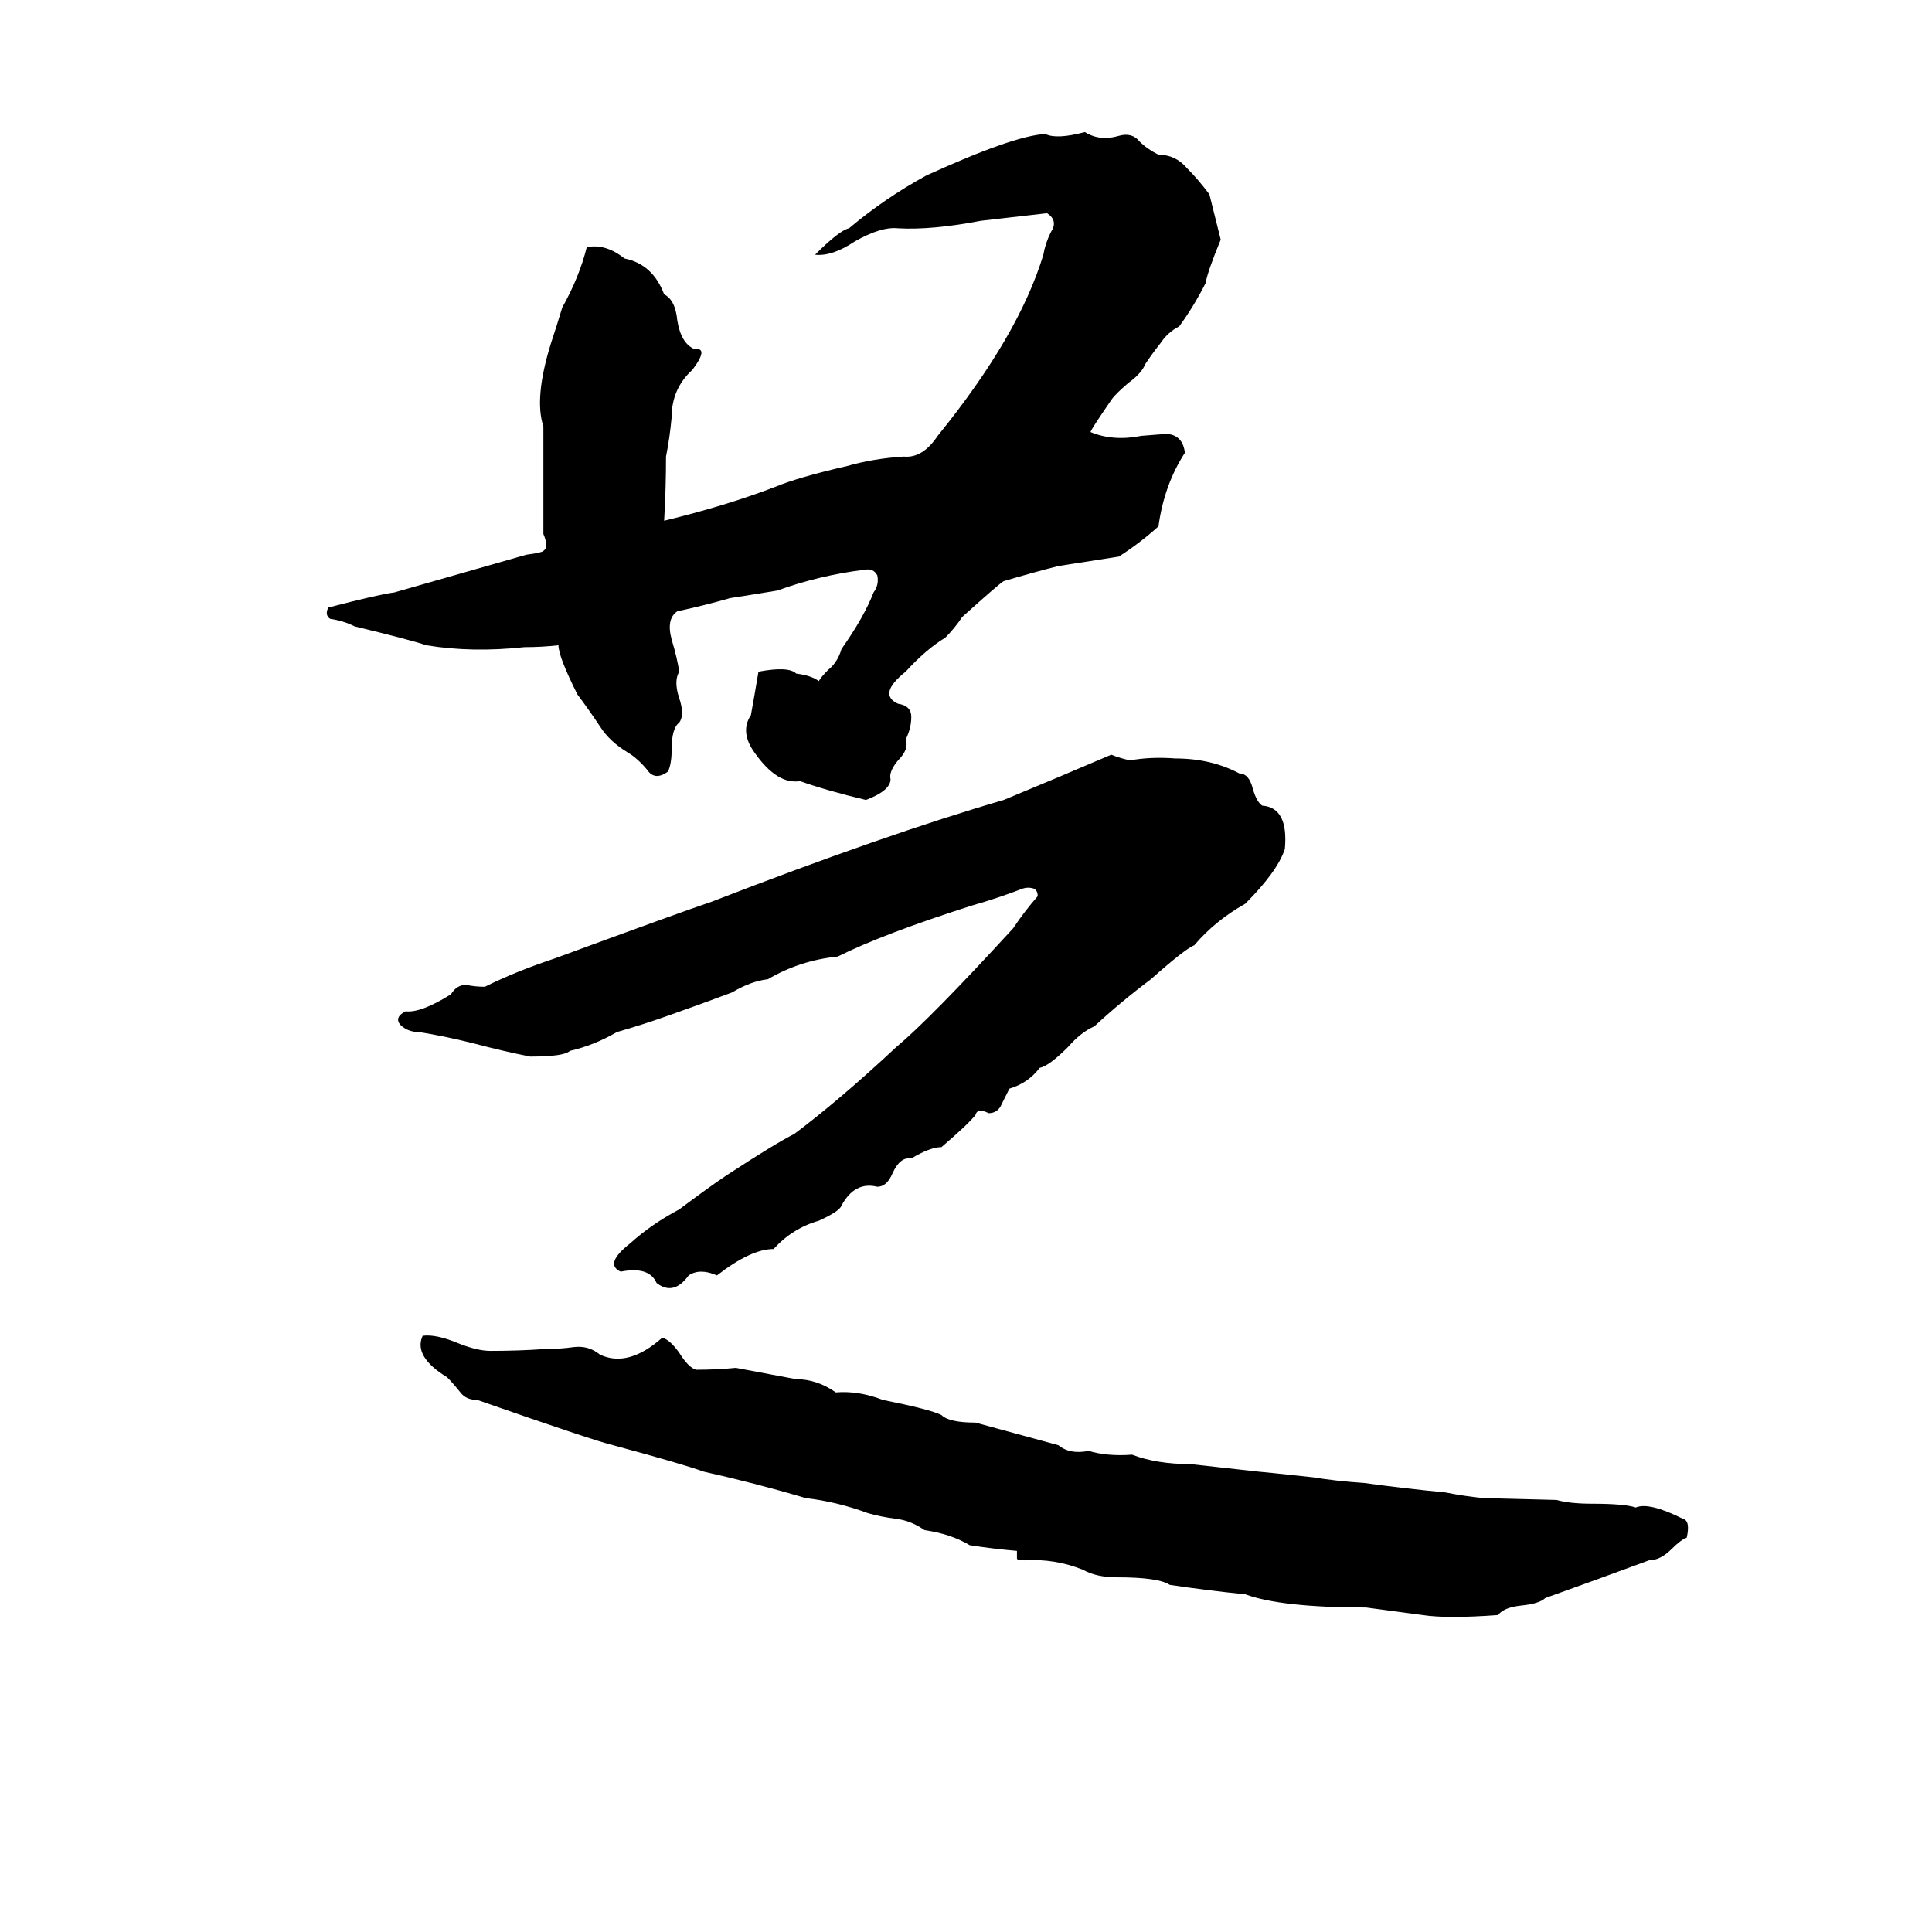 <svg xmlns="http://www.w3.org/2000/svg" viewBox="0 -800 1024 1024">
	<path fill="#000000" d="M575 -730Q583 -725 593 -728Q600 -730 604 -725Q608 -721 614 -718Q623 -718 629 -711Q635 -705 641 -697Q644 -685 647 -673Q640 -656 639 -650Q633 -638 625 -627Q619 -624 615 -618Q611 -613 607 -607Q605 -602 598 -597Q591 -591 589 -588Q578 -572 578 -571Q590 -566 605 -569Q617 -570 619 -570Q627 -569 628 -560Q617 -543 614 -521Q604 -512 593 -505L561 -500Q549 -497 532 -492Q530 -491 510 -473Q506 -467 501 -462Q491 -456 480 -444Q465 -432 476 -427Q483 -426 483 -420Q483 -414 480 -408Q482 -403 476 -397Q471 -391 472 -387Q472 -381 459 -376Q438 -381 424 -386Q412 -384 400 -401Q392 -412 398 -421Q400 -432 402 -444Q418 -447 422 -443Q430 -442 434 -439Q435 -441 439 -445Q444 -449 446 -456Q458 -473 463 -486Q466 -490 465 -495Q463 -499 458 -498Q434 -495 412 -487Q400 -485 387 -483Q373 -479 359 -476Q353 -472 356 -461Q359 -451 360 -444Q357 -439 360 -430Q363 -421 360 -417Q356 -414 356 -403Q356 -395 354 -391Q347 -386 343 -392Q338 -398 333 -401Q323 -407 318 -415Q312 -424 306 -432Q296 -452 296 -458Q287 -457 278 -457Q250 -454 226 -458Q217 -461 188 -468Q182 -471 175 -472Q172 -474 174 -478Q201 -485 209 -486Q244 -496 279 -506Q287 -507 288 -508Q291 -510 288 -517Q288 -545 288 -574Q283 -589 292 -618Q295 -627 298 -637Q307 -653 311 -669Q321 -671 331 -663Q346 -660 352 -644Q358 -641 359 -630Q361 -618 368 -615Q376 -616 367 -604Q356 -594 356 -579Q355 -568 353 -558Q353 -541 352 -524Q385 -532 411 -542Q423 -547 449 -553Q463 -557 479 -558Q489 -557 497 -569Q540 -622 553 -665Q554 -671 557 -677Q561 -683 555 -687Q538 -685 520 -683Q494 -678 476 -679Q467 -680 453 -672Q441 -664 432 -665Q445 -678 450 -679Q469 -695 491 -707Q537 -728 554 -729Q560 -726 575 -730ZM589 -400Q594 -398 599 -397Q610 -399 623 -398Q642 -398 657 -390Q662 -390 664 -382Q666 -375 669 -373Q683 -372 681 -350Q677 -338 660 -321Q644 -312 633 -299Q628 -297 610 -281Q594 -269 580 -256Q573 -253 566 -245Q556 -235 551 -234Q545 -226 535 -223Q533 -219 531 -215Q529 -210 524 -210Q518 -213 517 -209Q513 -204 499 -192Q493 -192 483 -186Q477 -187 473 -178Q470 -171 465 -171Q453 -174 446 -161Q445 -158 434 -153Q420 -149 410 -138Q398 -138 380 -124Q371 -128 365 -124Q357 -113 348 -120Q344 -129 329 -126Q320 -130 334 -141Q345 -151 360 -159Q376 -171 385 -177Q411 -194 421 -199Q445 -217 475 -245Q493 -260 537 -308Q543 -317 550 -325Q550 -328 548 -329Q545 -330 542 -329Q529 -324 515 -320Q468 -305 444 -293Q424 -291 407 -281Q398 -280 388 -274Q372 -268 355 -262Q341 -257 327 -253Q315 -246 302 -243Q299 -240 281 -240Q266 -243 251 -247Q235 -251 222 -253Q216 -253 212 -257Q209 -261 215 -264Q223 -263 239 -273Q242 -278 247 -278Q252 -277 257 -277Q273 -285 294 -292Q362 -317 377 -322Q470 -358 532 -376Q561 -388 589 -400ZM224 -92Q231 -93 243 -88Q253 -84 260 -84Q275 -84 289 -85Q297 -85 304 -86Q312 -87 318 -82Q333 -75 351 -91Q355 -90 360 -83Q365 -75 369 -74Q380 -74 390 -75Q406 -72 422 -69Q433 -69 443 -62Q455 -63 468 -58Q493 -53 499 -50Q503 -46 517 -46Q539 -40 561 -34Q567 -29 577 -31Q587 -28 600 -29Q613 -24 631 -24Q649 -22 667 -20Q668 -20 696 -17Q708 -15 723 -14Q745 -11 766 -9Q776 -7 786 -6L825 -5Q832 -3 844 -3Q861 -3 867 -1Q874 -4 892 5Q896 6 894 15Q891 16 886 21Q880 27 874 27Q847 37 819 47Q816 50 806 51Q797 52 794 56Q767 58 754 56Q739 54 724 52Q679 52 660 45Q640 43 620 40Q614 36 592 36Q581 36 574 32Q559 26 543 27Q539 27 539 26Q539 24 539 22Q527 21 514 19Q504 13 490 11Q483 6 475 5Q467 4 460 2Q444 -4 427 -6Q400 -14 373 -20Q362 -24 325 -34Q316 -36 253 -58Q247 -58 244 -62Q240 -67 237 -70Q219 -81 224 -92Z"/>
</svg>